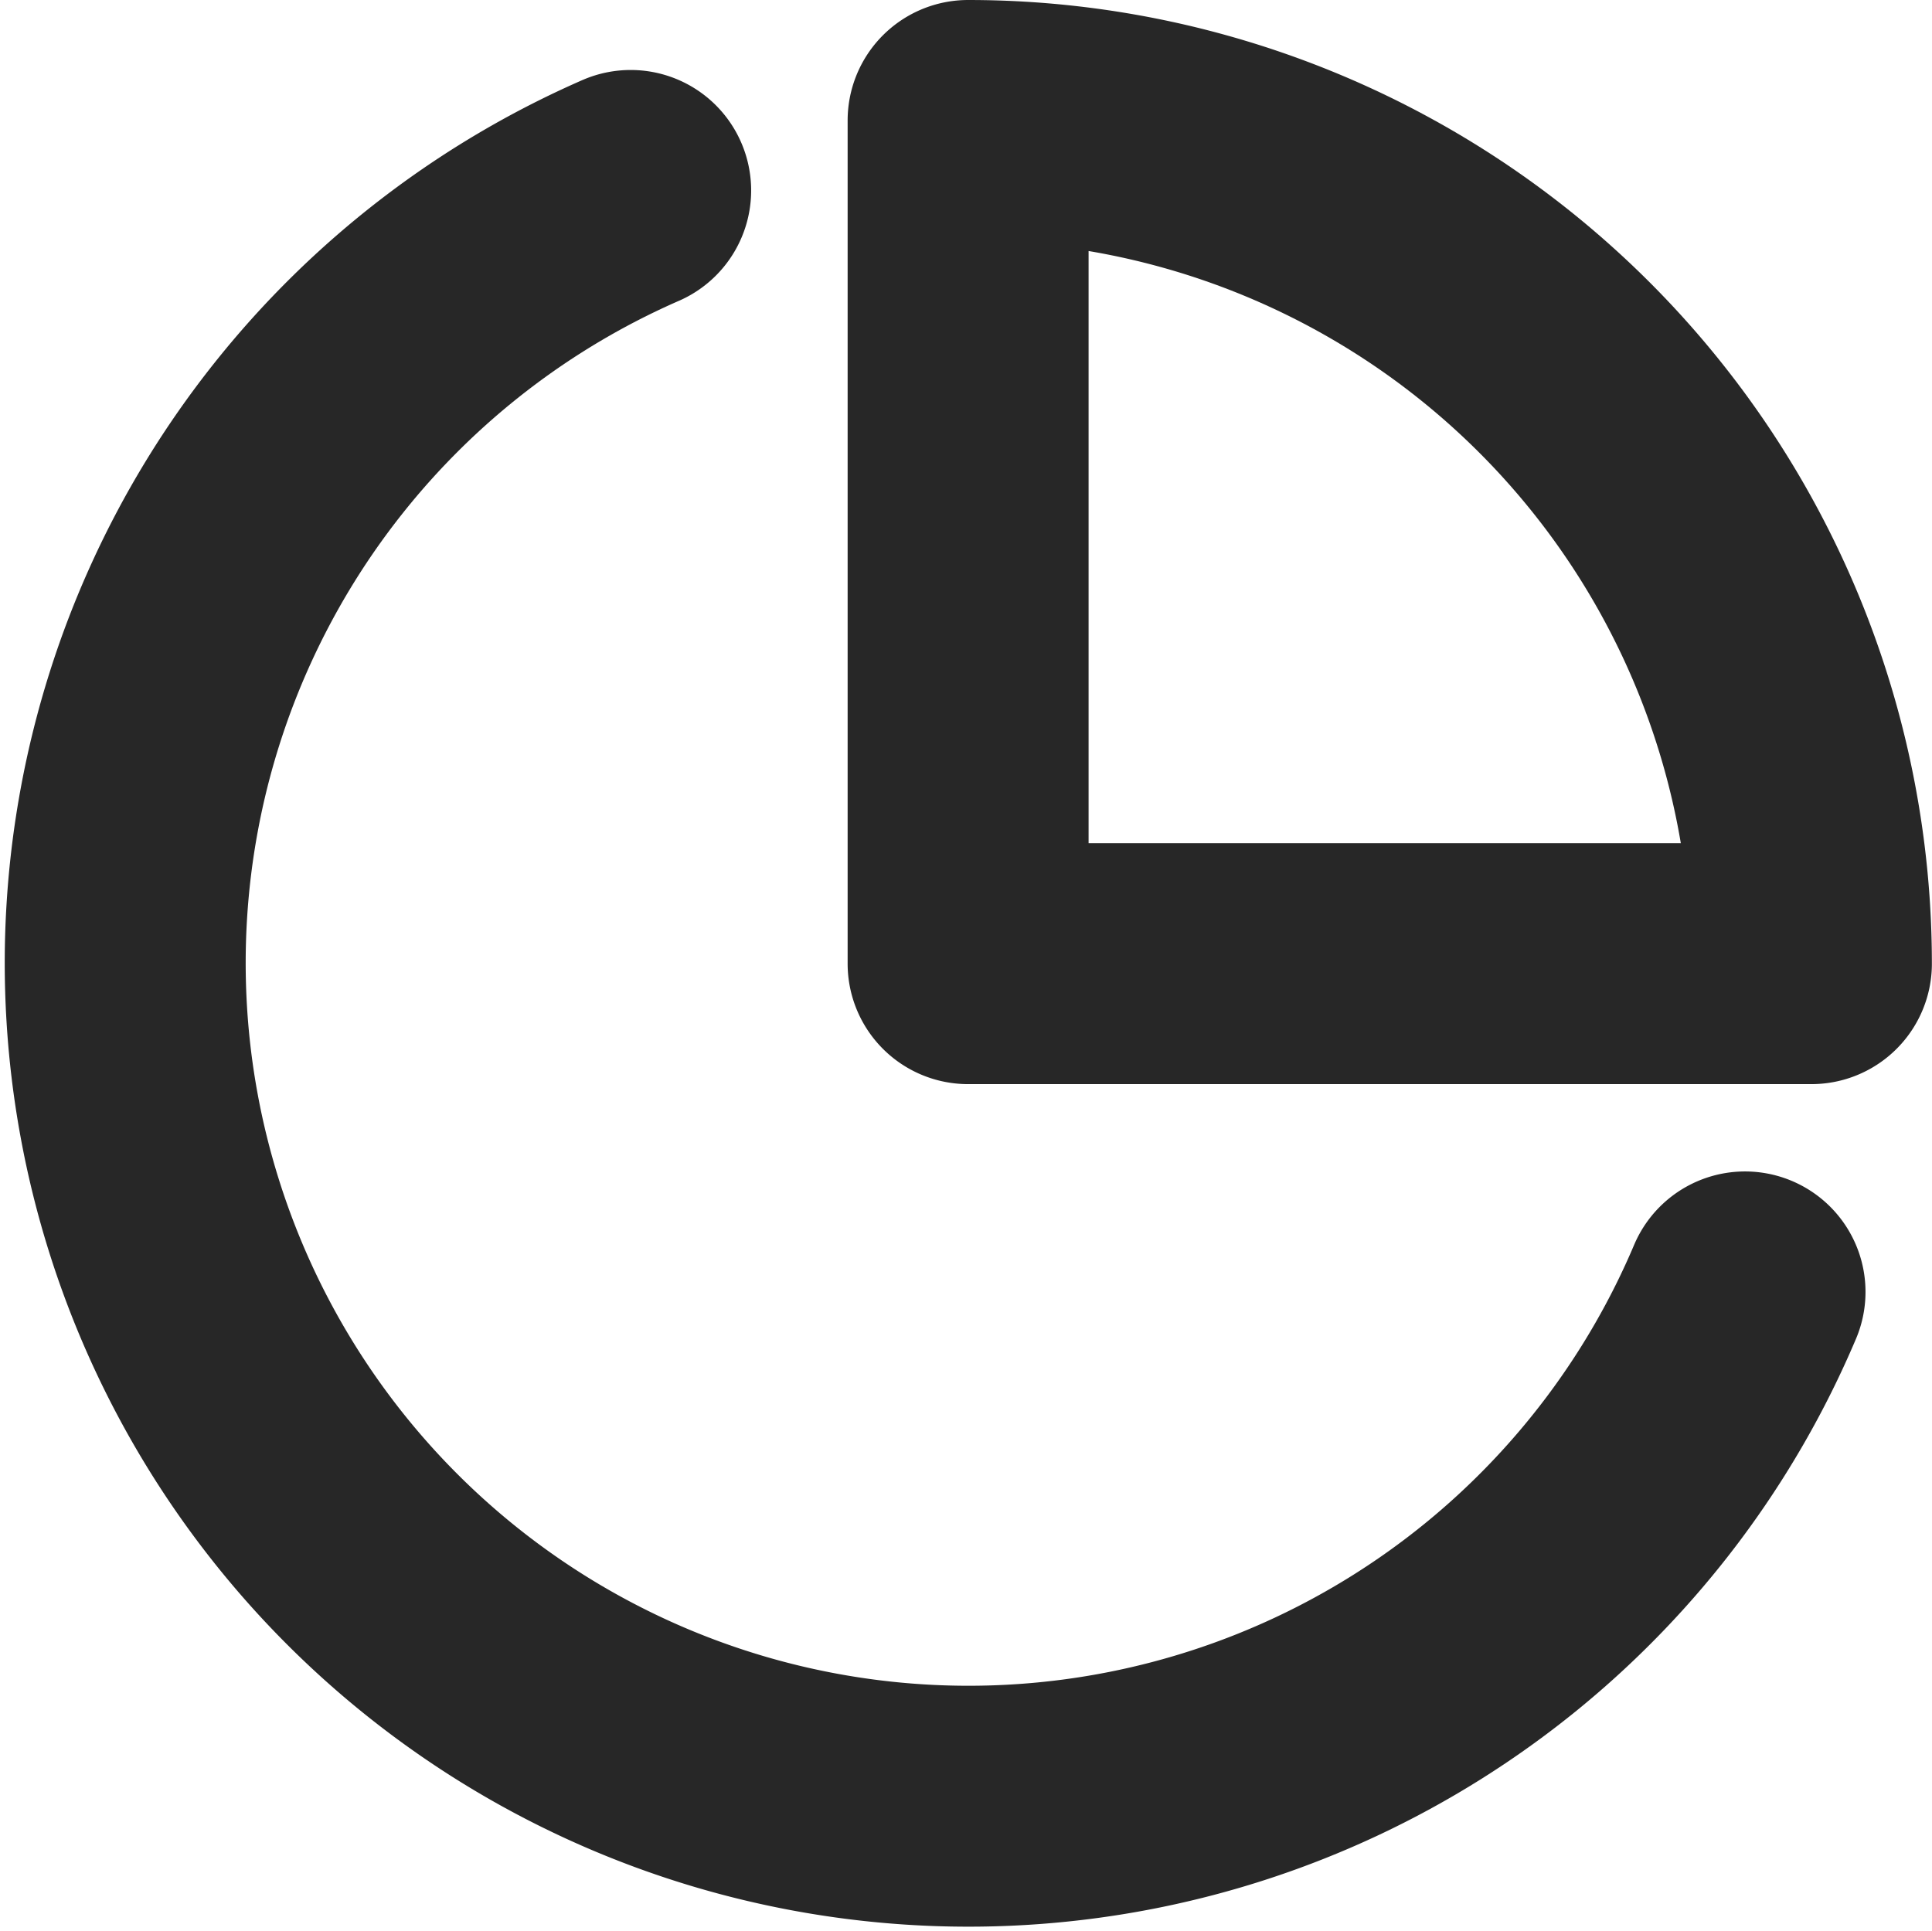 <svg xmlns="http://www.w3.org/2000/svg" width="16.037" height="16.029" viewBox="0 0 16.037 16.029"><defs><style>.a{fill:none;stroke:#272727;stroke-linecap:round;stroke-linejoin:round;stroke-width:2px;}</style></defs><g transform="translate(-15.966 -590)"><g transform="translate(15.001 589)"><path class="a" d="M15.45,11.974A7,7,0,1,1,6.2,2.83" transform="translate(0 -0.249)"/><path class="a" d="M19,9a7,7,0,0,0-7-7V9Z" transform="translate(-2.999)"/></g></g></svg>